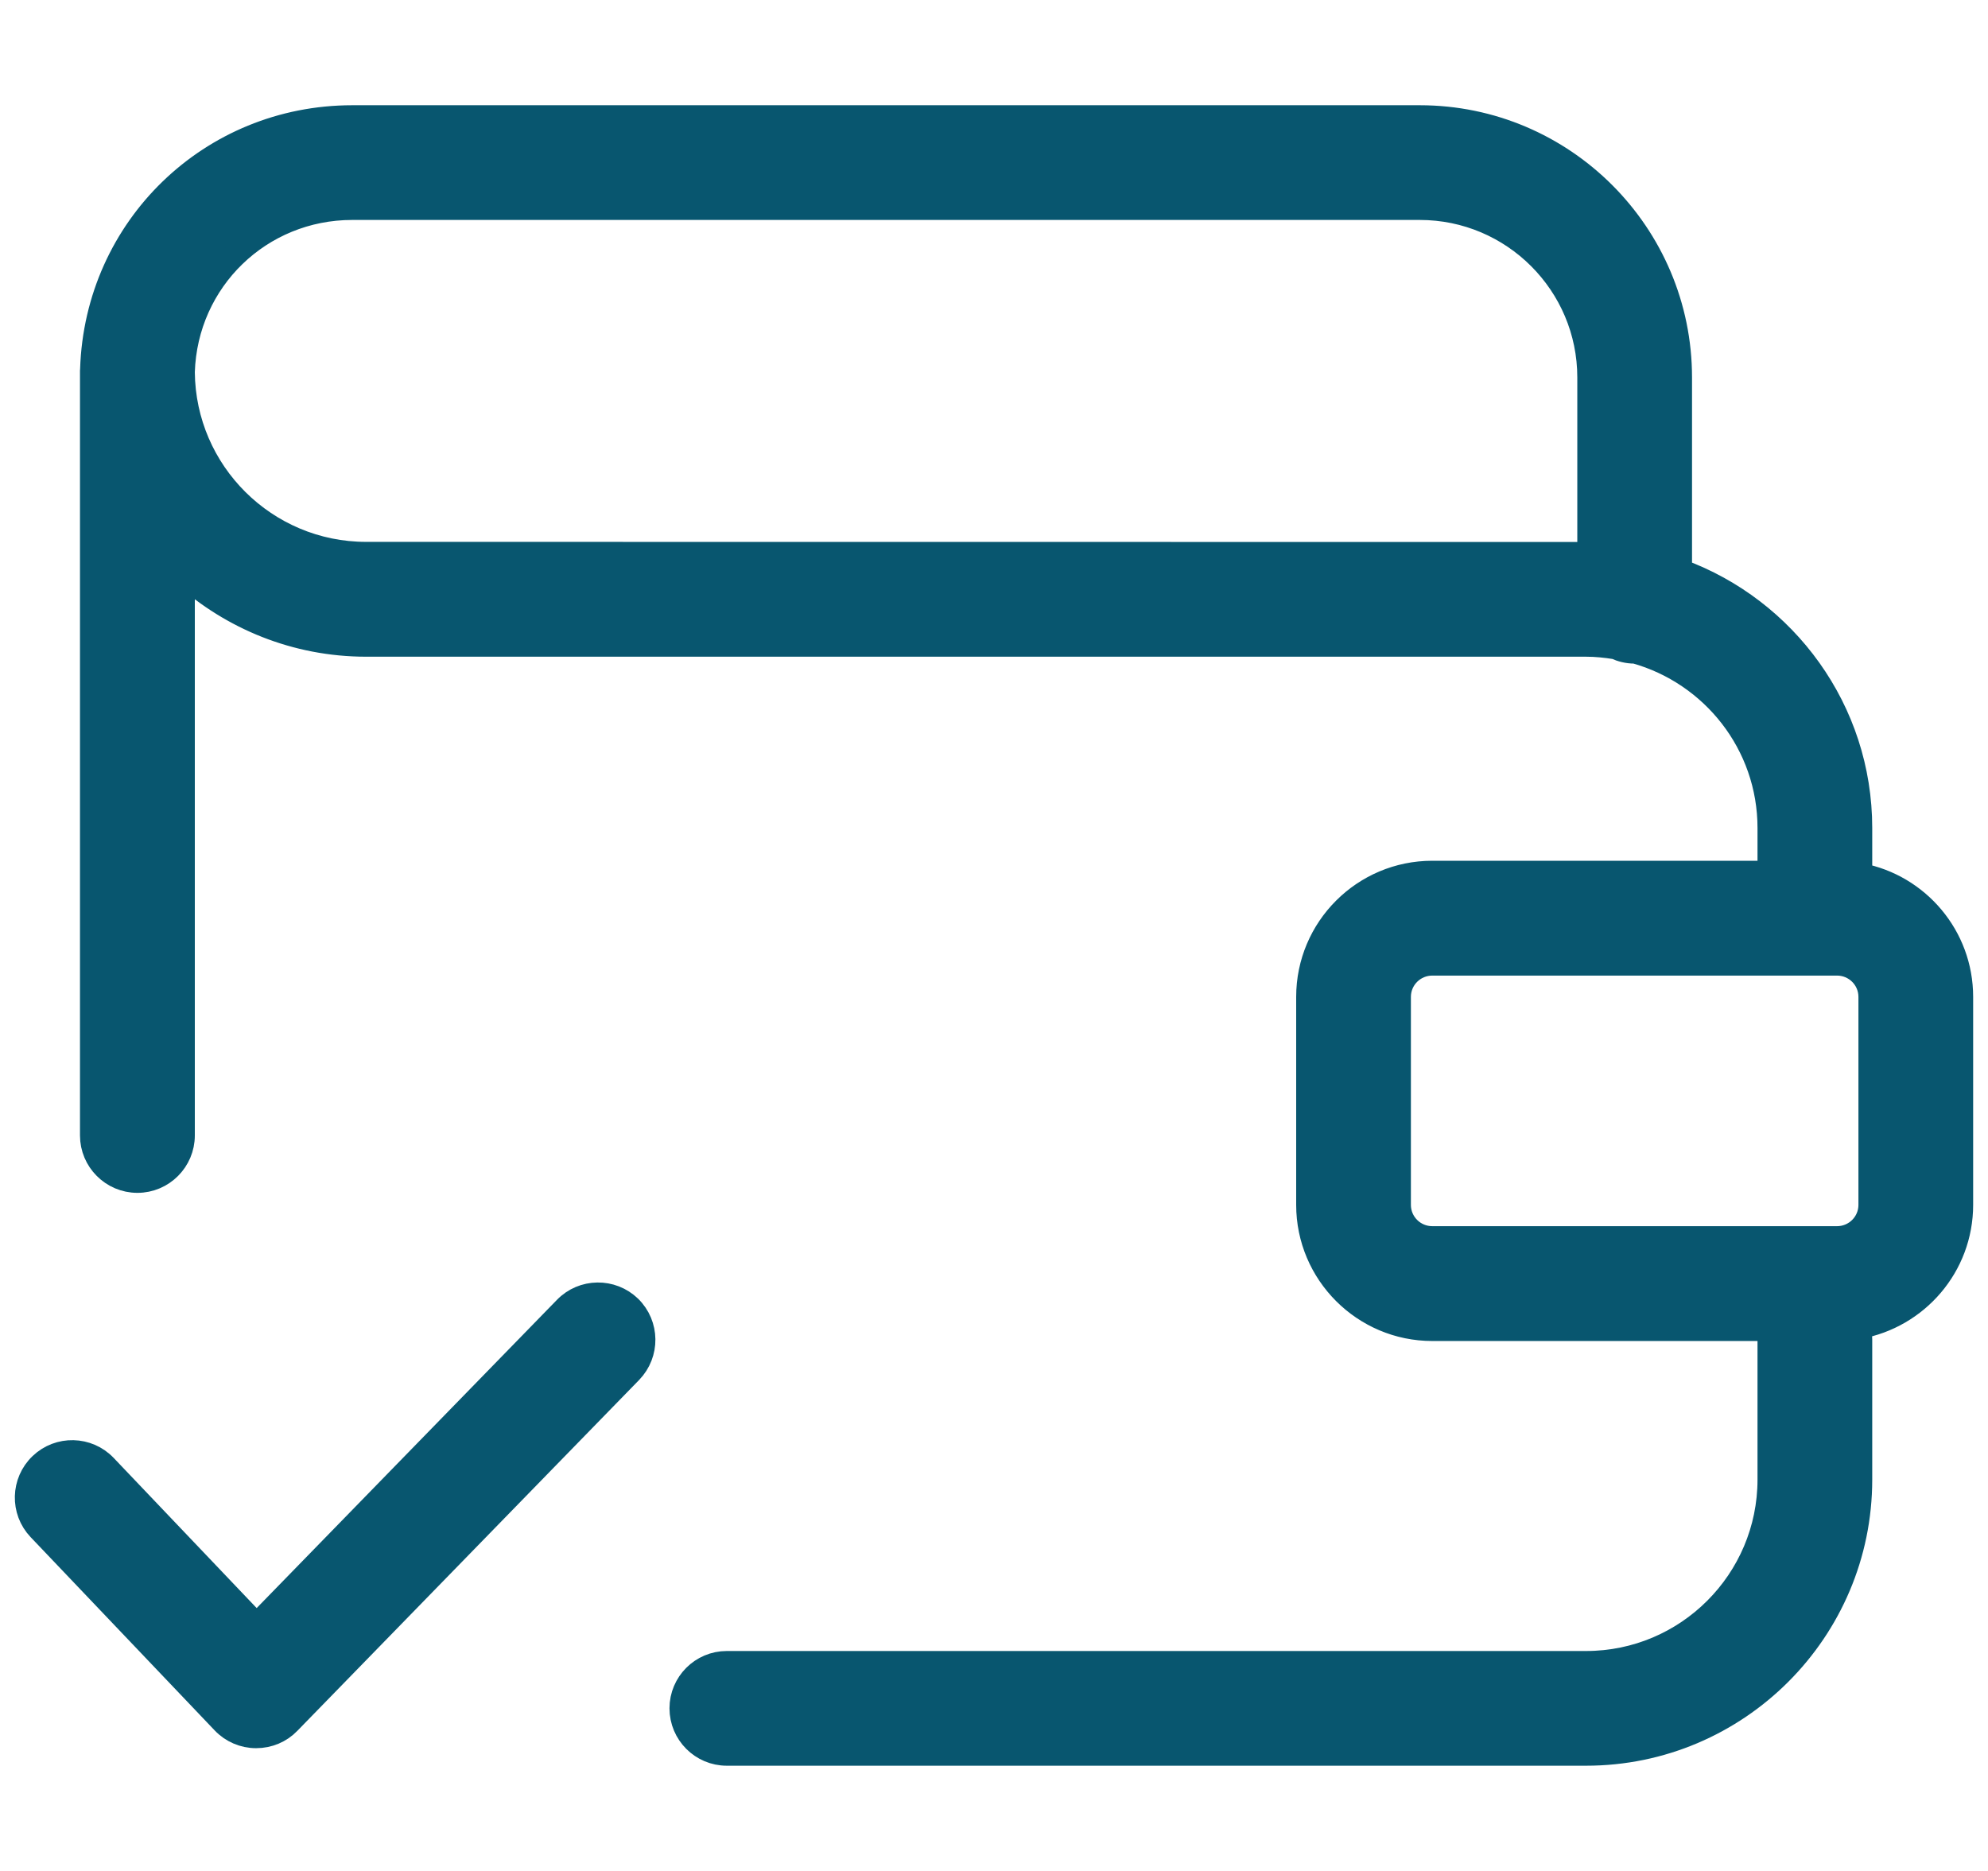 <svg width="17" height="16" viewBox="0 0 17 16" fill="none" xmlns="http://www.w3.org/2000/svg">
<path d="M4.834 11.186L2.194 13.896L0.9 12.537C0.751 12.381 0.504 12.375 0.348 12.524C0.192 12.673 0.186 12.92 0.334 13.076L1.908 14.729C1.981 14.806 2.083 14.85 2.189 14.85C2.19 14.85 2.191 14.85 2.191 14.85C2.297 14.85 2.398 14.808 2.471 14.732L5.394 11.731C5.544 11.576 5.541 11.329 5.387 11.178C5.232 11.028 4.984 11.031 4.834 11.186Z" fill="#08566F" stroke="#08566F" stroke-width="0.2"/>
<path d="M15.91 7.481V7.081C15.91 6.071 15.267 5.21 14.369 4.88V3.228C14.369 2 13.37 1 12.141 1H3.012C1.802 1 0.824 1.947 0.785 3.157C0.785 3.157 0.785 3.157 0.785 3.157C0.785 3.161 0.784 3.165 0.784 3.169V9.71C0.784 9.925 0.959 10.101 1.175 10.101C1.391 10.101 1.566 9.925 1.566 9.71V4.913C1.981 5.286 2.529 5.516 3.131 5.516H13.563C13.649 5.516 13.732 5.525 13.814 5.538C13.864 5.561 13.919 5.575 13.978 5.575C13.98 5.575 13.981 5.575 13.983 5.575C14.643 5.759 15.129 6.363 15.129 7.081V7.461H12.248C11.661 7.461 11.184 7.938 11.184 8.525V10.304C11.184 10.89 11.661 11.368 12.248 11.368H15.139C15.133 11.396 15.129 11.425 15.129 11.456V12.653C15.129 13.516 14.427 14.219 13.563 14.219H6.215C6 14.219 5.825 14.394 5.825 14.609C5.825 14.825 6 15 6.215 15H13.563C14.857 15 15.91 13.947 15.91 12.653V11.456C15.91 11.419 15.904 11.384 15.894 11.351C16.393 11.262 16.773 10.827 16.773 10.304V8.525C16.773 8.007 16.401 7.575 15.91 7.481ZM3.131 4.734C2.272 4.734 1.573 4.039 1.566 3.182C1.566 3.182 1.566 3.182 1.566 3.181C1.591 2.396 2.226 1.781 3.012 1.781H12.141C12.939 1.781 13.588 2.43 13.588 3.228V4.736C13.579 4.736 13.572 4.735 13.563 4.735L3.131 4.734ZM15.992 10.304C15.992 10.46 15.865 10.586 15.709 10.586H12.248C12.092 10.586 11.965 10.46 11.965 10.304V8.525C11.965 8.369 12.092 8.243 12.248 8.243H15.709C15.865 8.243 15.992 8.369 15.992 8.525V10.304Z" fill="#08566F" stroke="#08566F" stroke-width="0.2"/>
</svg>
